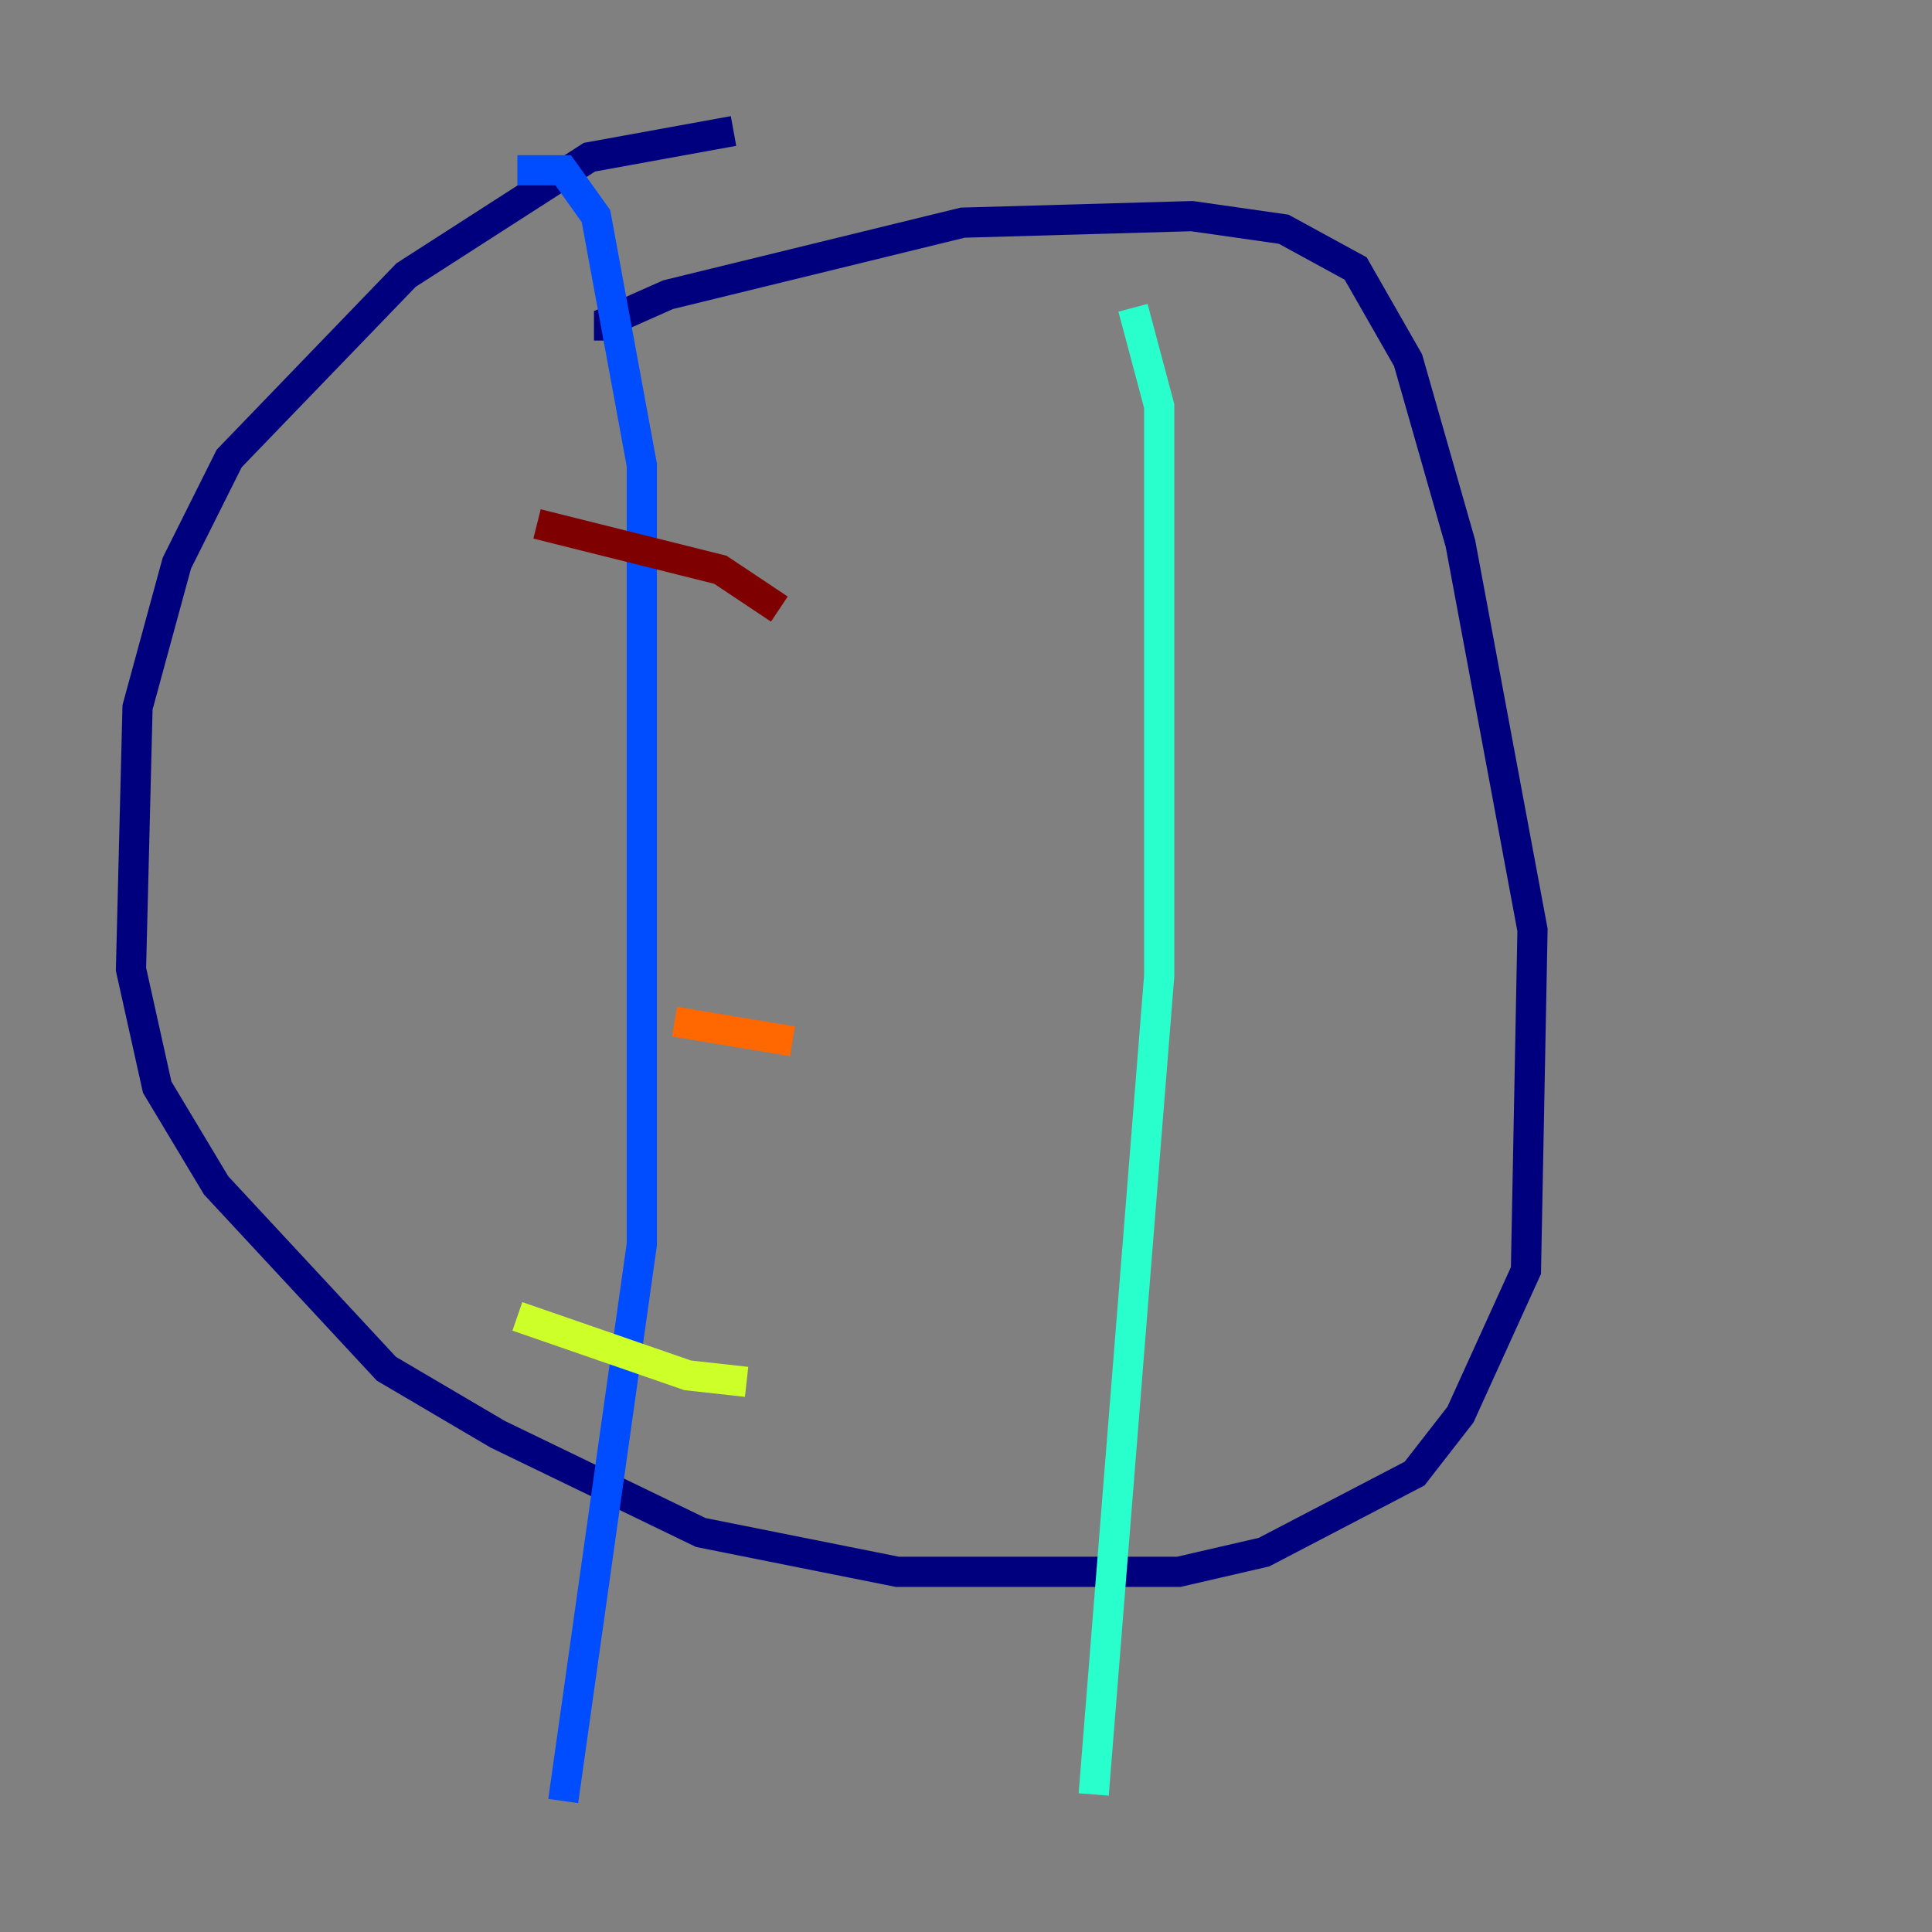 <?xml version="1.0" encoding="utf-8" ?>
<svg baseProfile="tiny" height="128" version="1.2" viewBox="0,0,128,128" width="128" xmlns="http://www.w3.org/2000/svg" xmlns:ev="http://www.w3.org/2001/xml-events" xmlns:xlink="http://www.w3.org/1999/xlink"><rect x="0" y="0" width="128" height="128" fill="#808080" stroke="none"/><defs /><polyline fill="none" points="48.597,8.678 39.051,10.414 26.902,18.224 15.186,30.373 11.715,37.315 9.112,46.861 8.678,64.217 10.414,72.027 14.319,78.536 25.6,90.685 32.976,95.024 46.427,101.532 59.444,104.136 78.102,104.136 83.742,102.834 93.722,97.627 96.759,93.722 101.098,84.176 101.532,61.614 96.759,36.014 93.288,23.864 89.817,17.79 85.044,15.186 78.969,14.319 63.783,14.752 44.258,19.525 40.352,21.261 40.352,22.563" stroke="#00007f" stroke-width="2" /><polyline fill="none" points="34.278,11.281 37.315,11.281 39.485,14.319 42.522,30.807 42.522,82.441 37.315,119.322" stroke="#004cff" stroke-width="2" /><polyline fill="none" points="75.064,20.393 76.8,26.902 76.8,64.651 72.461,118.888" stroke="#29ffcd" stroke-width="2" /><polyline fill="none" points="34.278,87.214 45.559,91.119 49.464,91.552" stroke="#cdff29" stroke-width="2" /><polyline fill="none" points="44.691,67.688 52.502,68.99" stroke="#ff6700" stroke-width="2" /><polyline fill="none" points="35.58,34.712 47.729,37.749 51.634,40.352" stroke="#7f0000" stroke-width="2" /></svg>